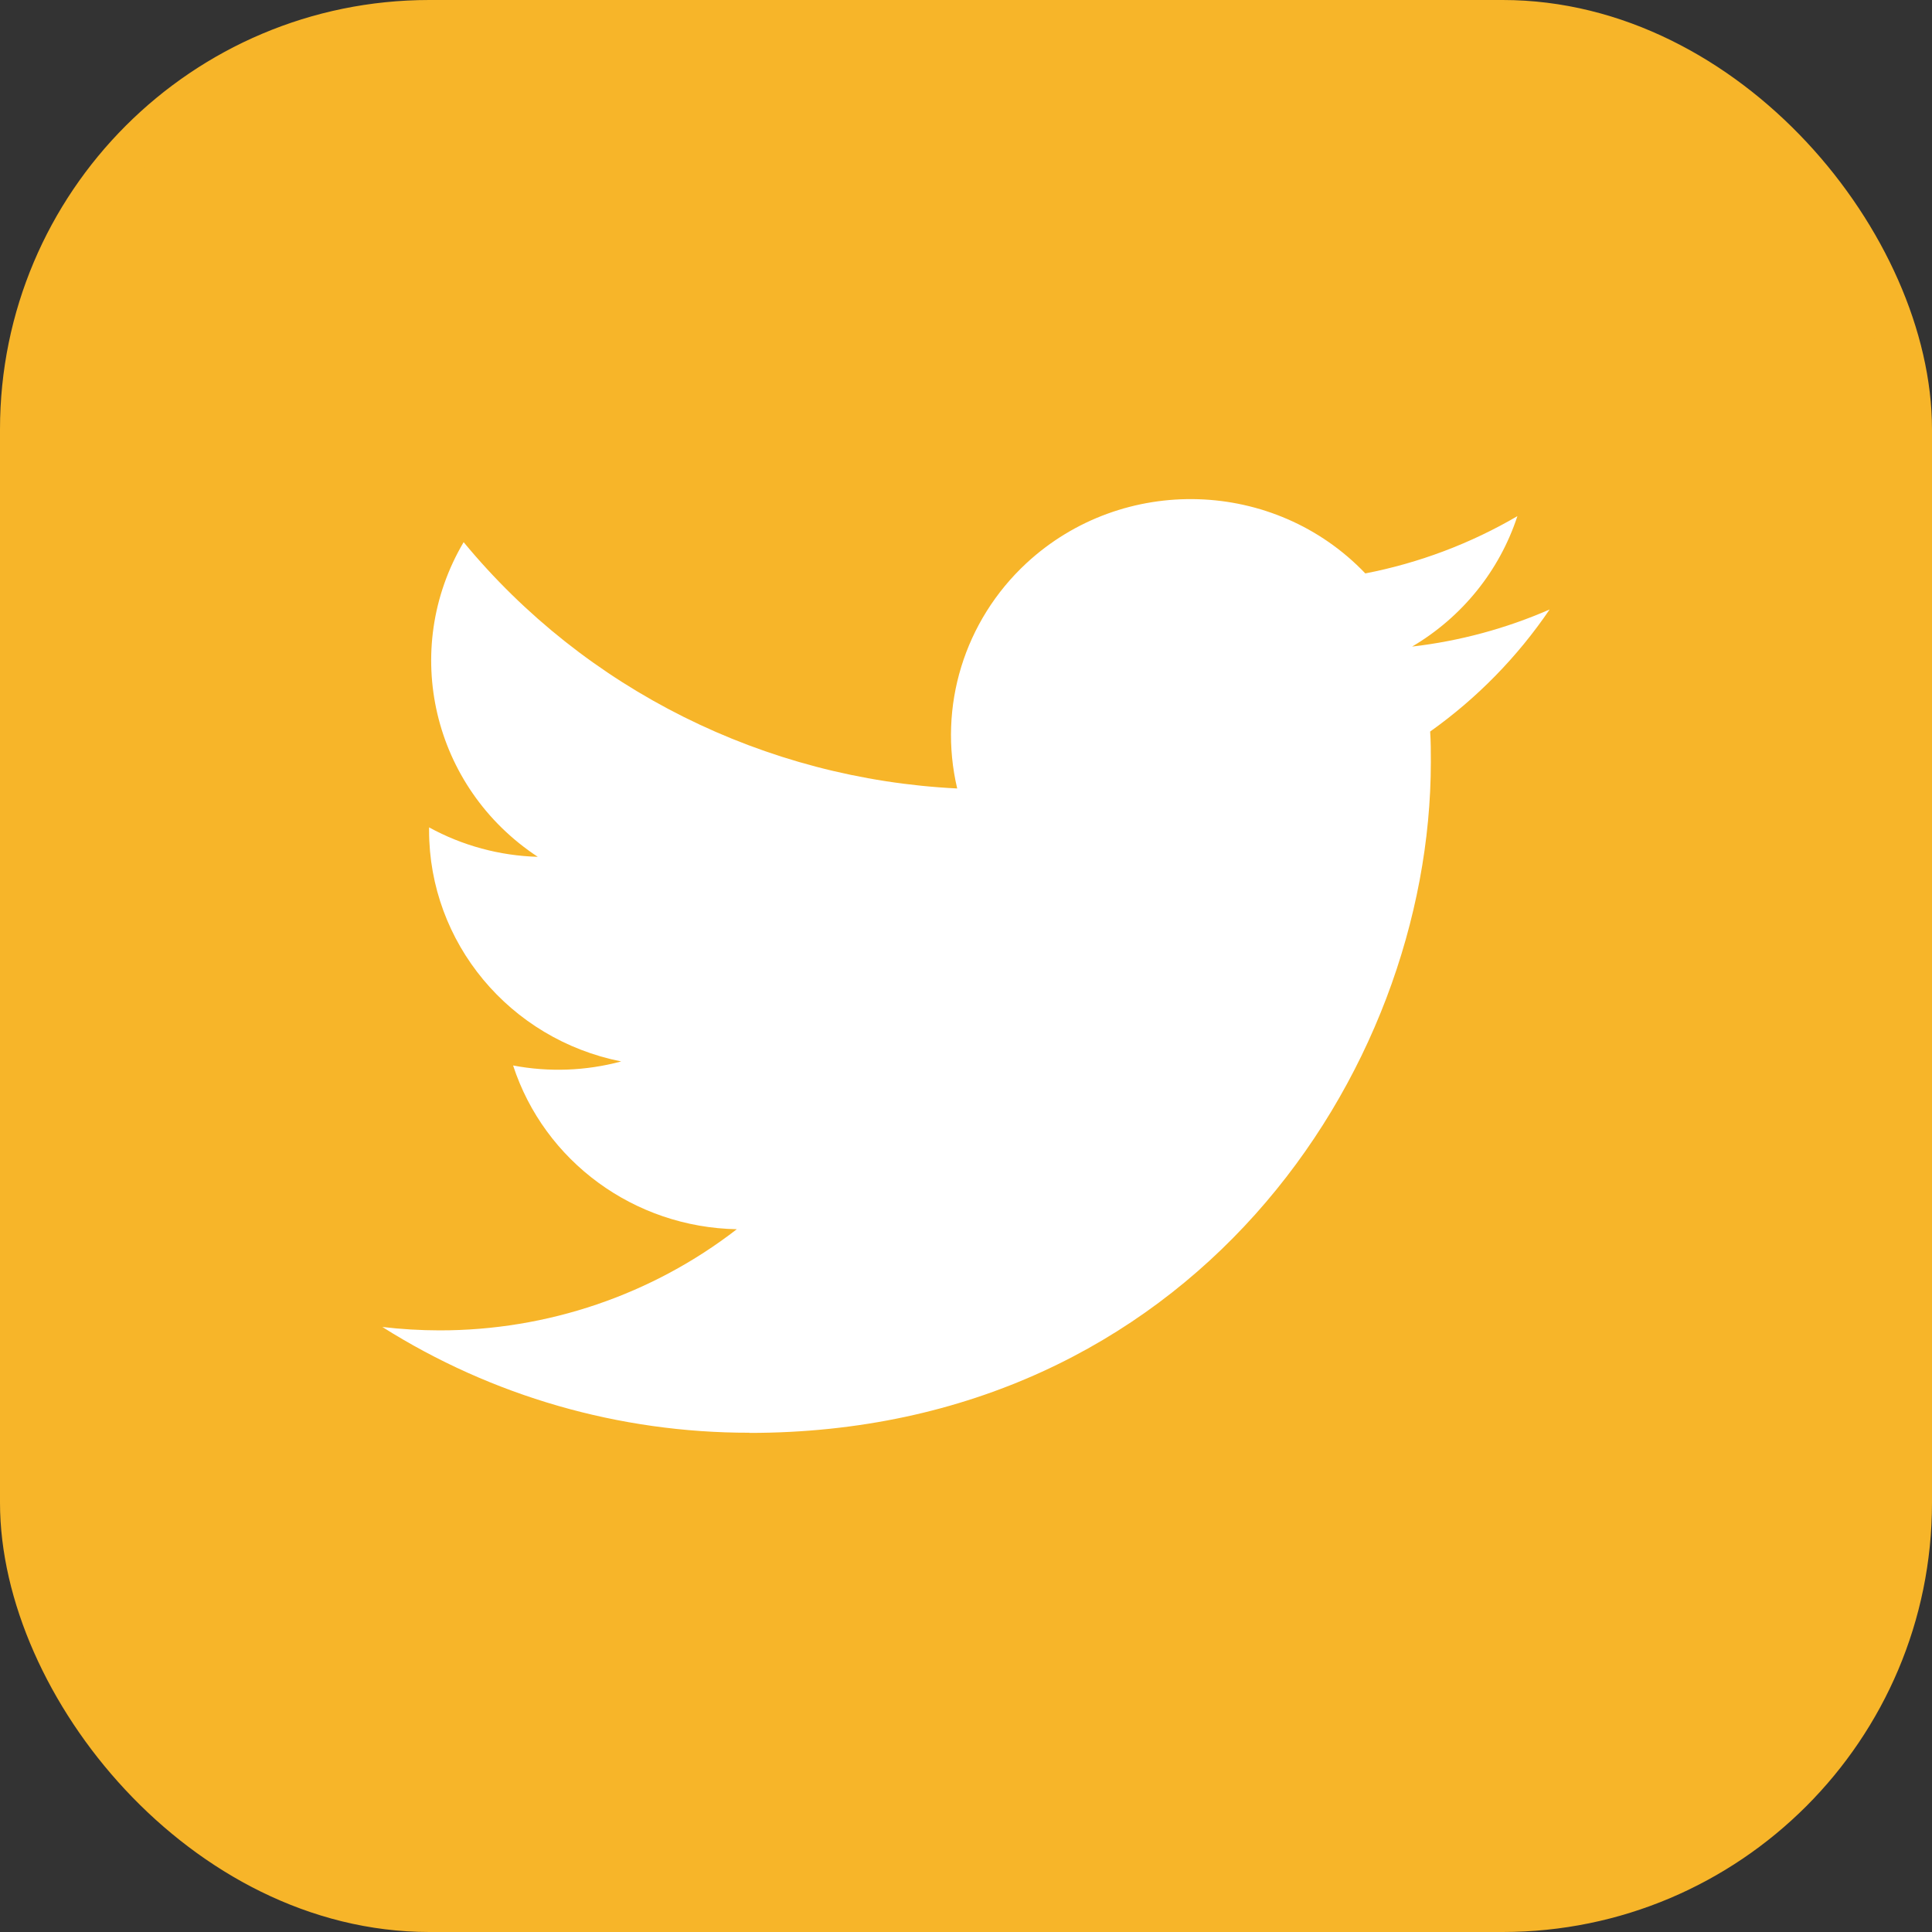 <svg width="45" height="45" viewBox="0 0 45 45" fill="none" xmlns="http://www.w3.org/2000/svg">
<rect x="0" y="0" width="45" height="45" fill="#333333" stroke="none"/>
<rect x="0.5" y="0.5" width="44" height="44" rx="9.5" fill="#F7B529"/>
<rect x="0.5" y="0.5" width="44" height="44" rx="9.5" stroke="#F7B529"/>
<path fill-rule="evenodd" clip-rule="evenodd" d="M17.457 33.375C27.716 33.375 33.327 25.006 33.327 17.749C33.327 17.511 33.327 17.274 33.311 17.039C34.403 16.263 35.345 15.299 36.094 14.196C35.077 14.64 33.996 14.932 32.891 15.06C34.055 14.374 34.926 13.295 35.343 12.022C34.248 12.662 33.05 13.114 31.801 13.356C29.688 11.145 26.155 11.038 23.908 13.117C22.461 14.459 21.845 16.458 22.295 18.365C17.81 18.143 13.631 16.058 10.799 12.628C9.318 15.137 10.075 18.346 12.526 19.957C11.639 19.932 10.77 19.697 9.994 19.271V19.341C9.995 21.955 11.867 24.205 14.469 24.723C13.648 24.944 12.786 24.976 11.951 24.817C12.681 27.055 14.776 28.587 17.162 28.631C15.187 30.16 12.746 30.99 10.234 30.987C9.791 30.986 9.348 30.96 8.906 30.908C11.458 32.52 14.425 33.375 17.457 33.371" fill="white"/>
</svg>
